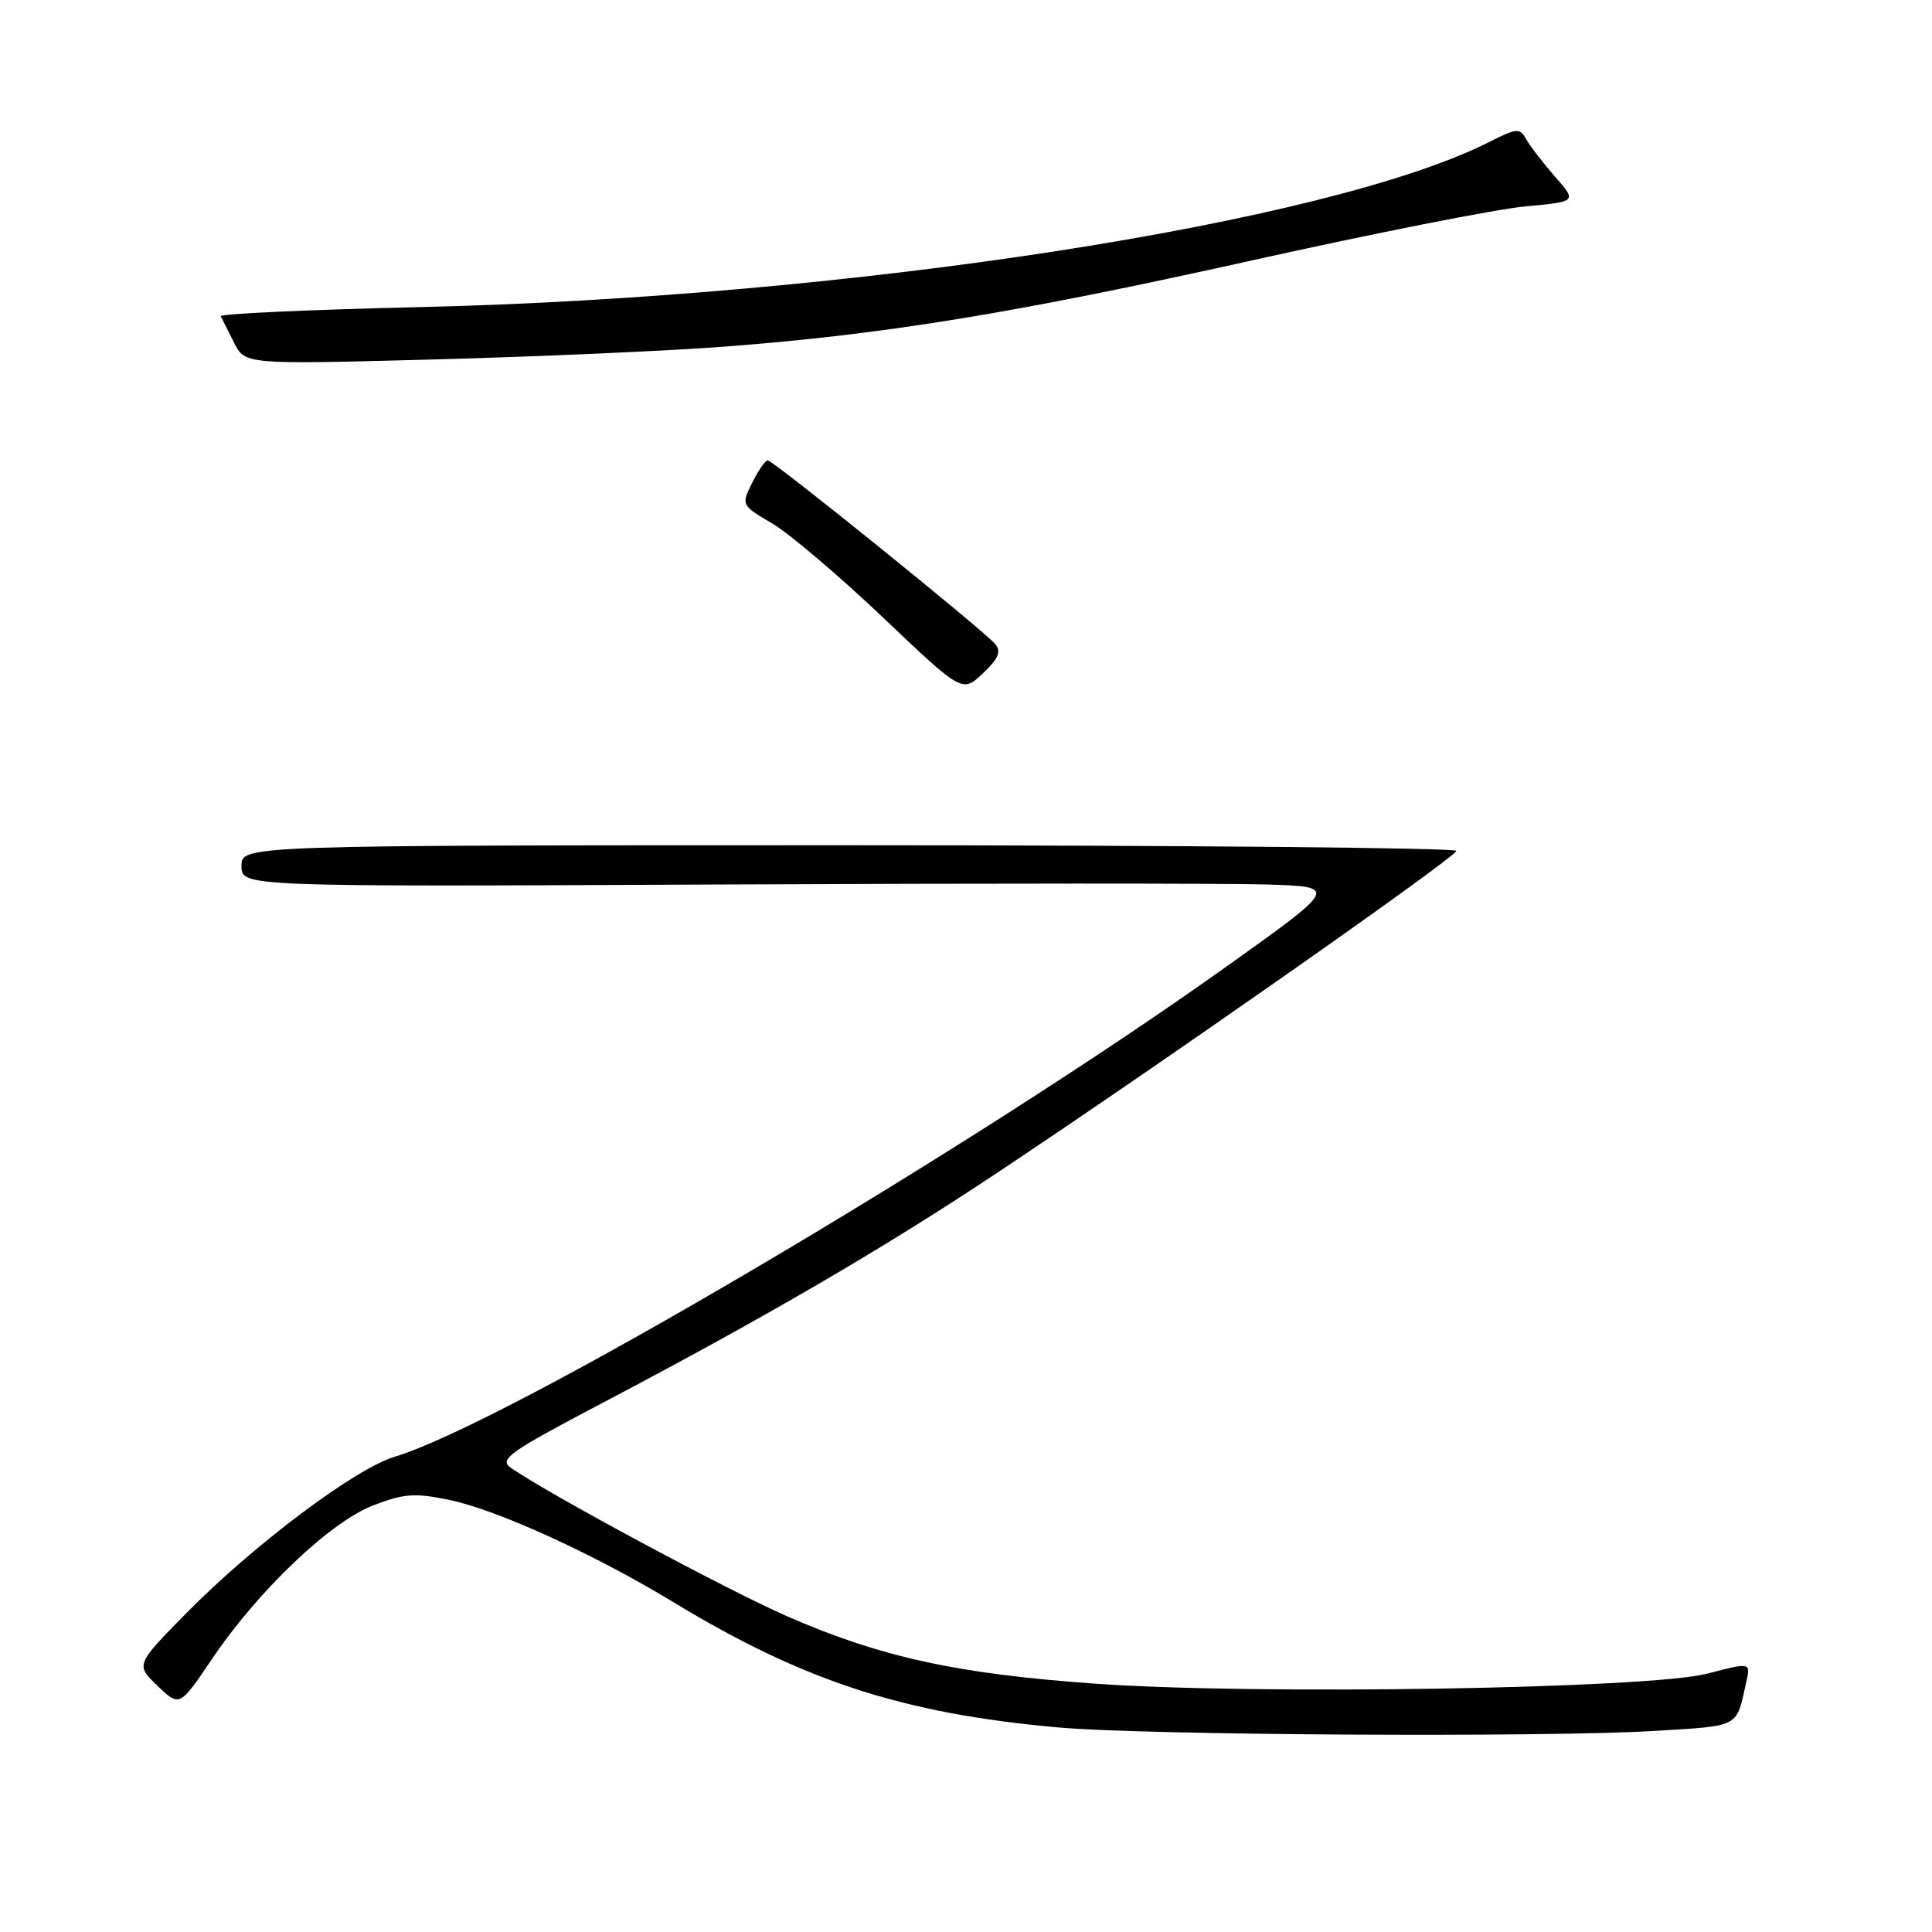 <?xml version="1.0" encoding="UTF-8" standalone="no"?>
<!DOCTYPE svg PUBLIC "-//W3C//DTD SVG 1.1//EN" "http://www.w3.org/Graphics/SVG/1.1/DTD/svg11.dtd" >
<svg xmlns="http://www.w3.org/2000/svg" xmlns:xlink="http://www.w3.org/1999/xlink" version="1.1" viewBox="0 0 256 256">
 <g >
 <path fill="currentColor"
d=" M 219.32 229.35 C 230.64 228.66 230.05 228.98 231.39 222.88 C 231.97 220.27 231.97 220.27 226.24 221.76 C 218.54 223.77 166.41 224.62 145.04 223.09 C 126.84 221.79 116.75 219.59 104.44 214.23 C 96.56 210.80 72.61 197.94 67.69 194.49 C 66.08 193.37 67.44 192.41 79.69 185.97 C 101.31 174.60 116.88 165.53 131.79 155.63 C 153.55 141.18 192.93 113.57 192.97 112.75 C 192.99 112.34 156.78 112.00 112.50 112.00 C 32.00 112.00 32.00 112.00 32.00 114.75 C 32.00 117.50 32.00 117.50 95.25 117.20 C 130.04 117.04 162.74 117.04 167.92 117.20 C 177.35 117.50 177.35 117.50 162.22 128.28 C 128.06 152.63 66.91 188.65 52.31 193.02 C 47.07 194.59 33.63 204.68 24.73 213.71 C 17.96 220.59 17.96 220.59 20.88 223.39 C 23.80 226.18 23.80 226.18 28.08 219.84 C 34.20 210.76 43.79 201.63 49.50 199.45 C 53.55 197.90 55.01 197.80 59.60 198.76 C 65.94 200.09 78.72 205.93 89.10 212.22 C 106.48 222.77 119.64 227.06 140.29 228.90 C 151.75 229.93 205.00 230.23 219.32 229.35 Z  M 131.88 85.35 C 130.40 83.57 102.45 61.00 101.73 61.00 C 101.41 61.00 100.48 62.33 99.67 63.96 C 98.20 66.91 98.21 66.94 102.35 69.38 C 104.63 70.73 111.22 76.33 117.00 81.82 C 127.50 91.80 127.50 91.80 130.23 89.23 C 132.29 87.29 132.70 86.34 131.88 85.35 Z  M 96.00 45.93 C 117.20 44.32 134.56 41.49 165.96 34.49 C 181.97 30.93 198.20 27.72 202.02 27.36 C 208.96 26.72 208.96 26.72 206.06 23.42 C 204.47 21.60 202.75 19.37 202.24 18.46 C 201.38 16.93 201.00 16.96 197.40 18.78 C 176.19 29.55 112.69 39.36 55.72 40.69 C 40.99 41.03 29.08 41.58 29.25 41.90 C 29.42 42.23 30.22 43.81 31.01 45.40 C 32.46 48.30 32.46 48.30 57.48 47.63 C 71.24 47.26 88.58 46.50 96.00 45.93 Z "/>
</g>
</svg>